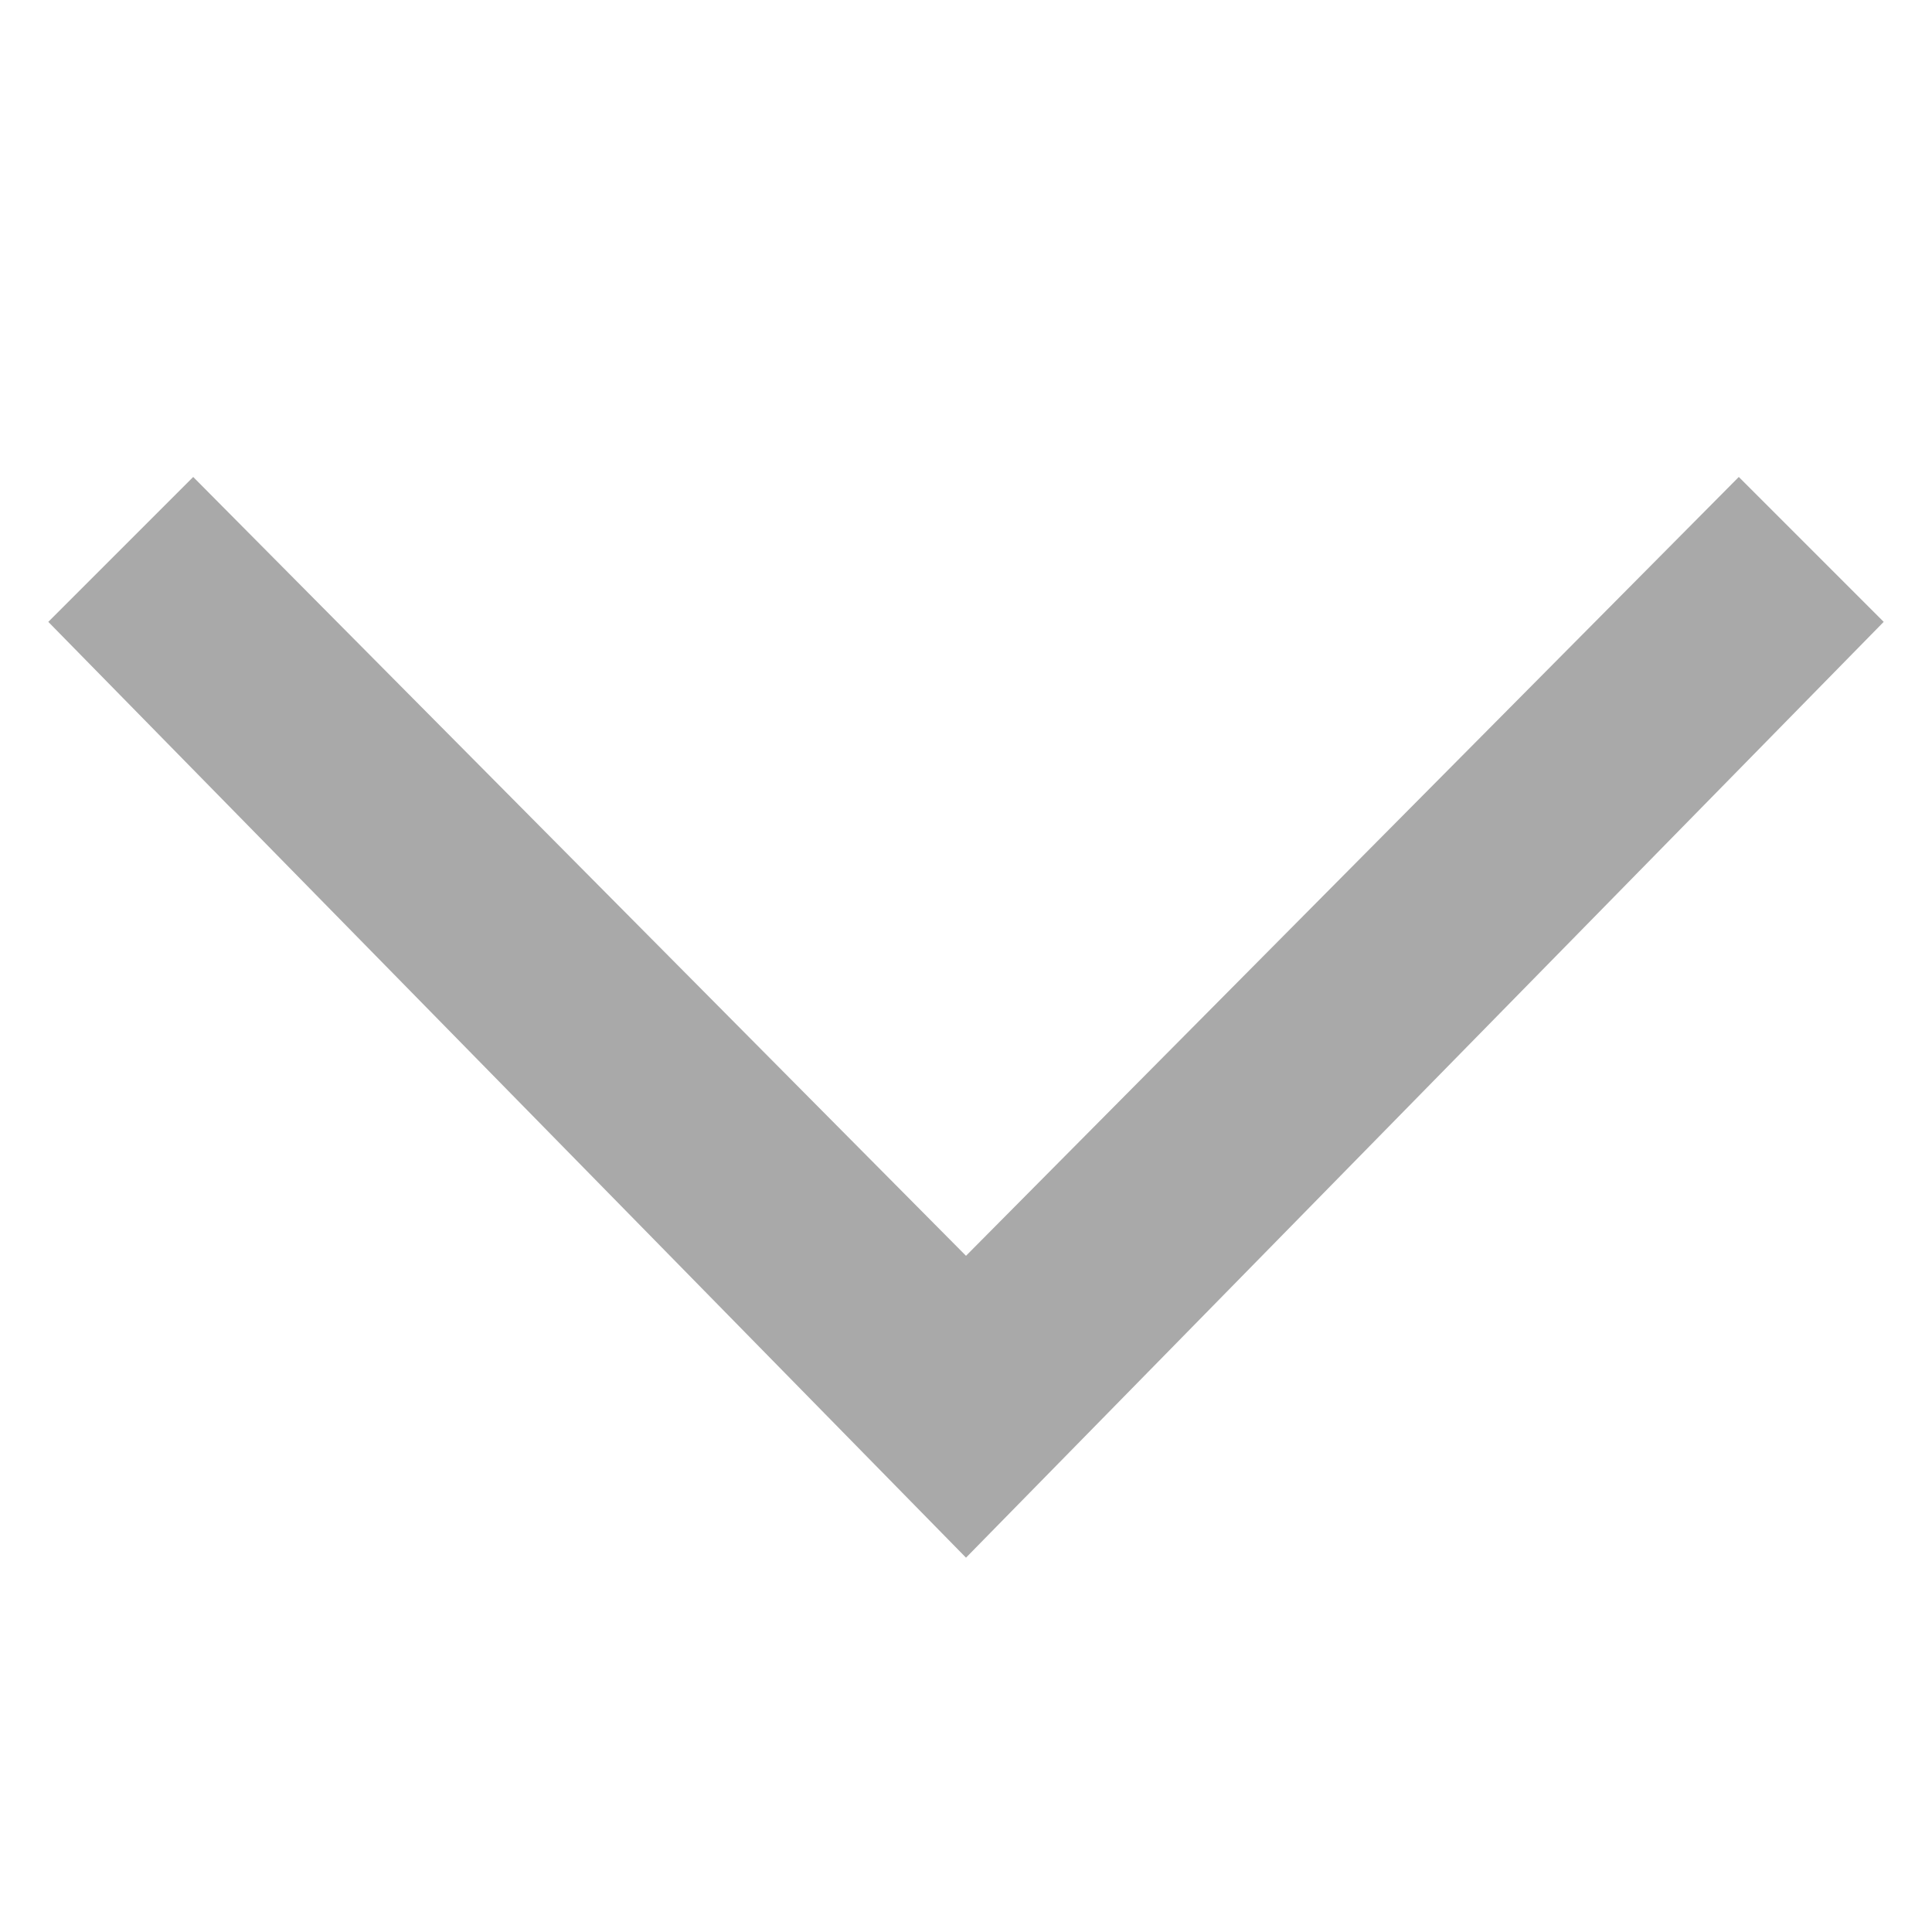 <?xml version="1.0" encoding="utf-8"?>
<!-- Generator: Adobe Illustrator 18.1.1, SVG Export Plug-In . SVG Version: 6.00 Build 0)  -->
<svg version="1.1" id="Layer_1" xmlns="http://www.w3.org/2000/svg" xmlns:xlink="http://www.w3.org/1999/xlink" x="0px" y="0px"
	 width="32px" height="32px" viewBox="-289 291 32 32" enable-background="new -289 291 32 32" xml:space="preserve">
<polygon fill="#a9a9a9" points="-260.2,298.9 -273,311.8 -285.8,298.9 -288.2,301.3 -273,316.8 -257.8,301.3 "/>
</svg>
